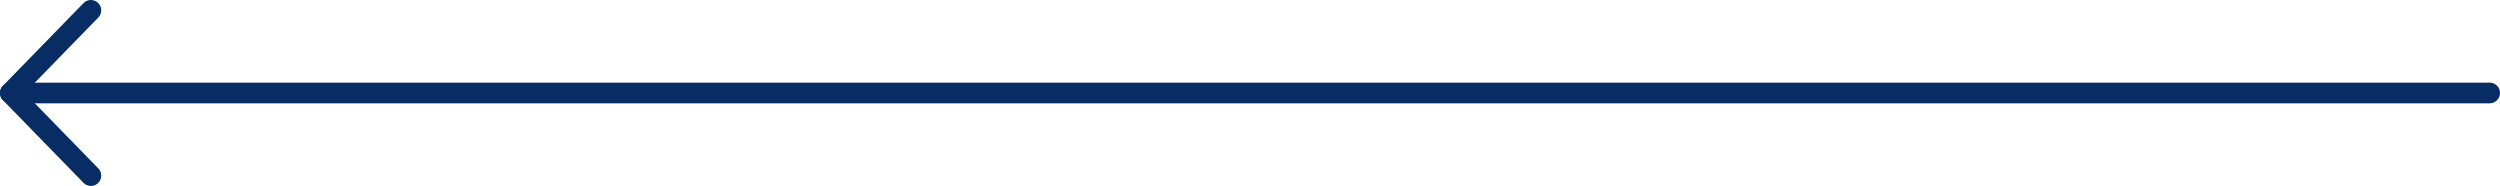 <svg width="242" height="18" viewBox="0 0 242 18" fill="none" xmlns="http://www.w3.org/2000/svg">
<path d="M1 9L241 9" stroke="#082D64" stroke-width="2" stroke-linecap="round" stroke-linejoin="round"/>
<path d="M8.799 17L1 9L8.799 1" stroke="#082D64" stroke-width="2" stroke-linecap="round" stroke-linejoin="round"/>
</svg>
